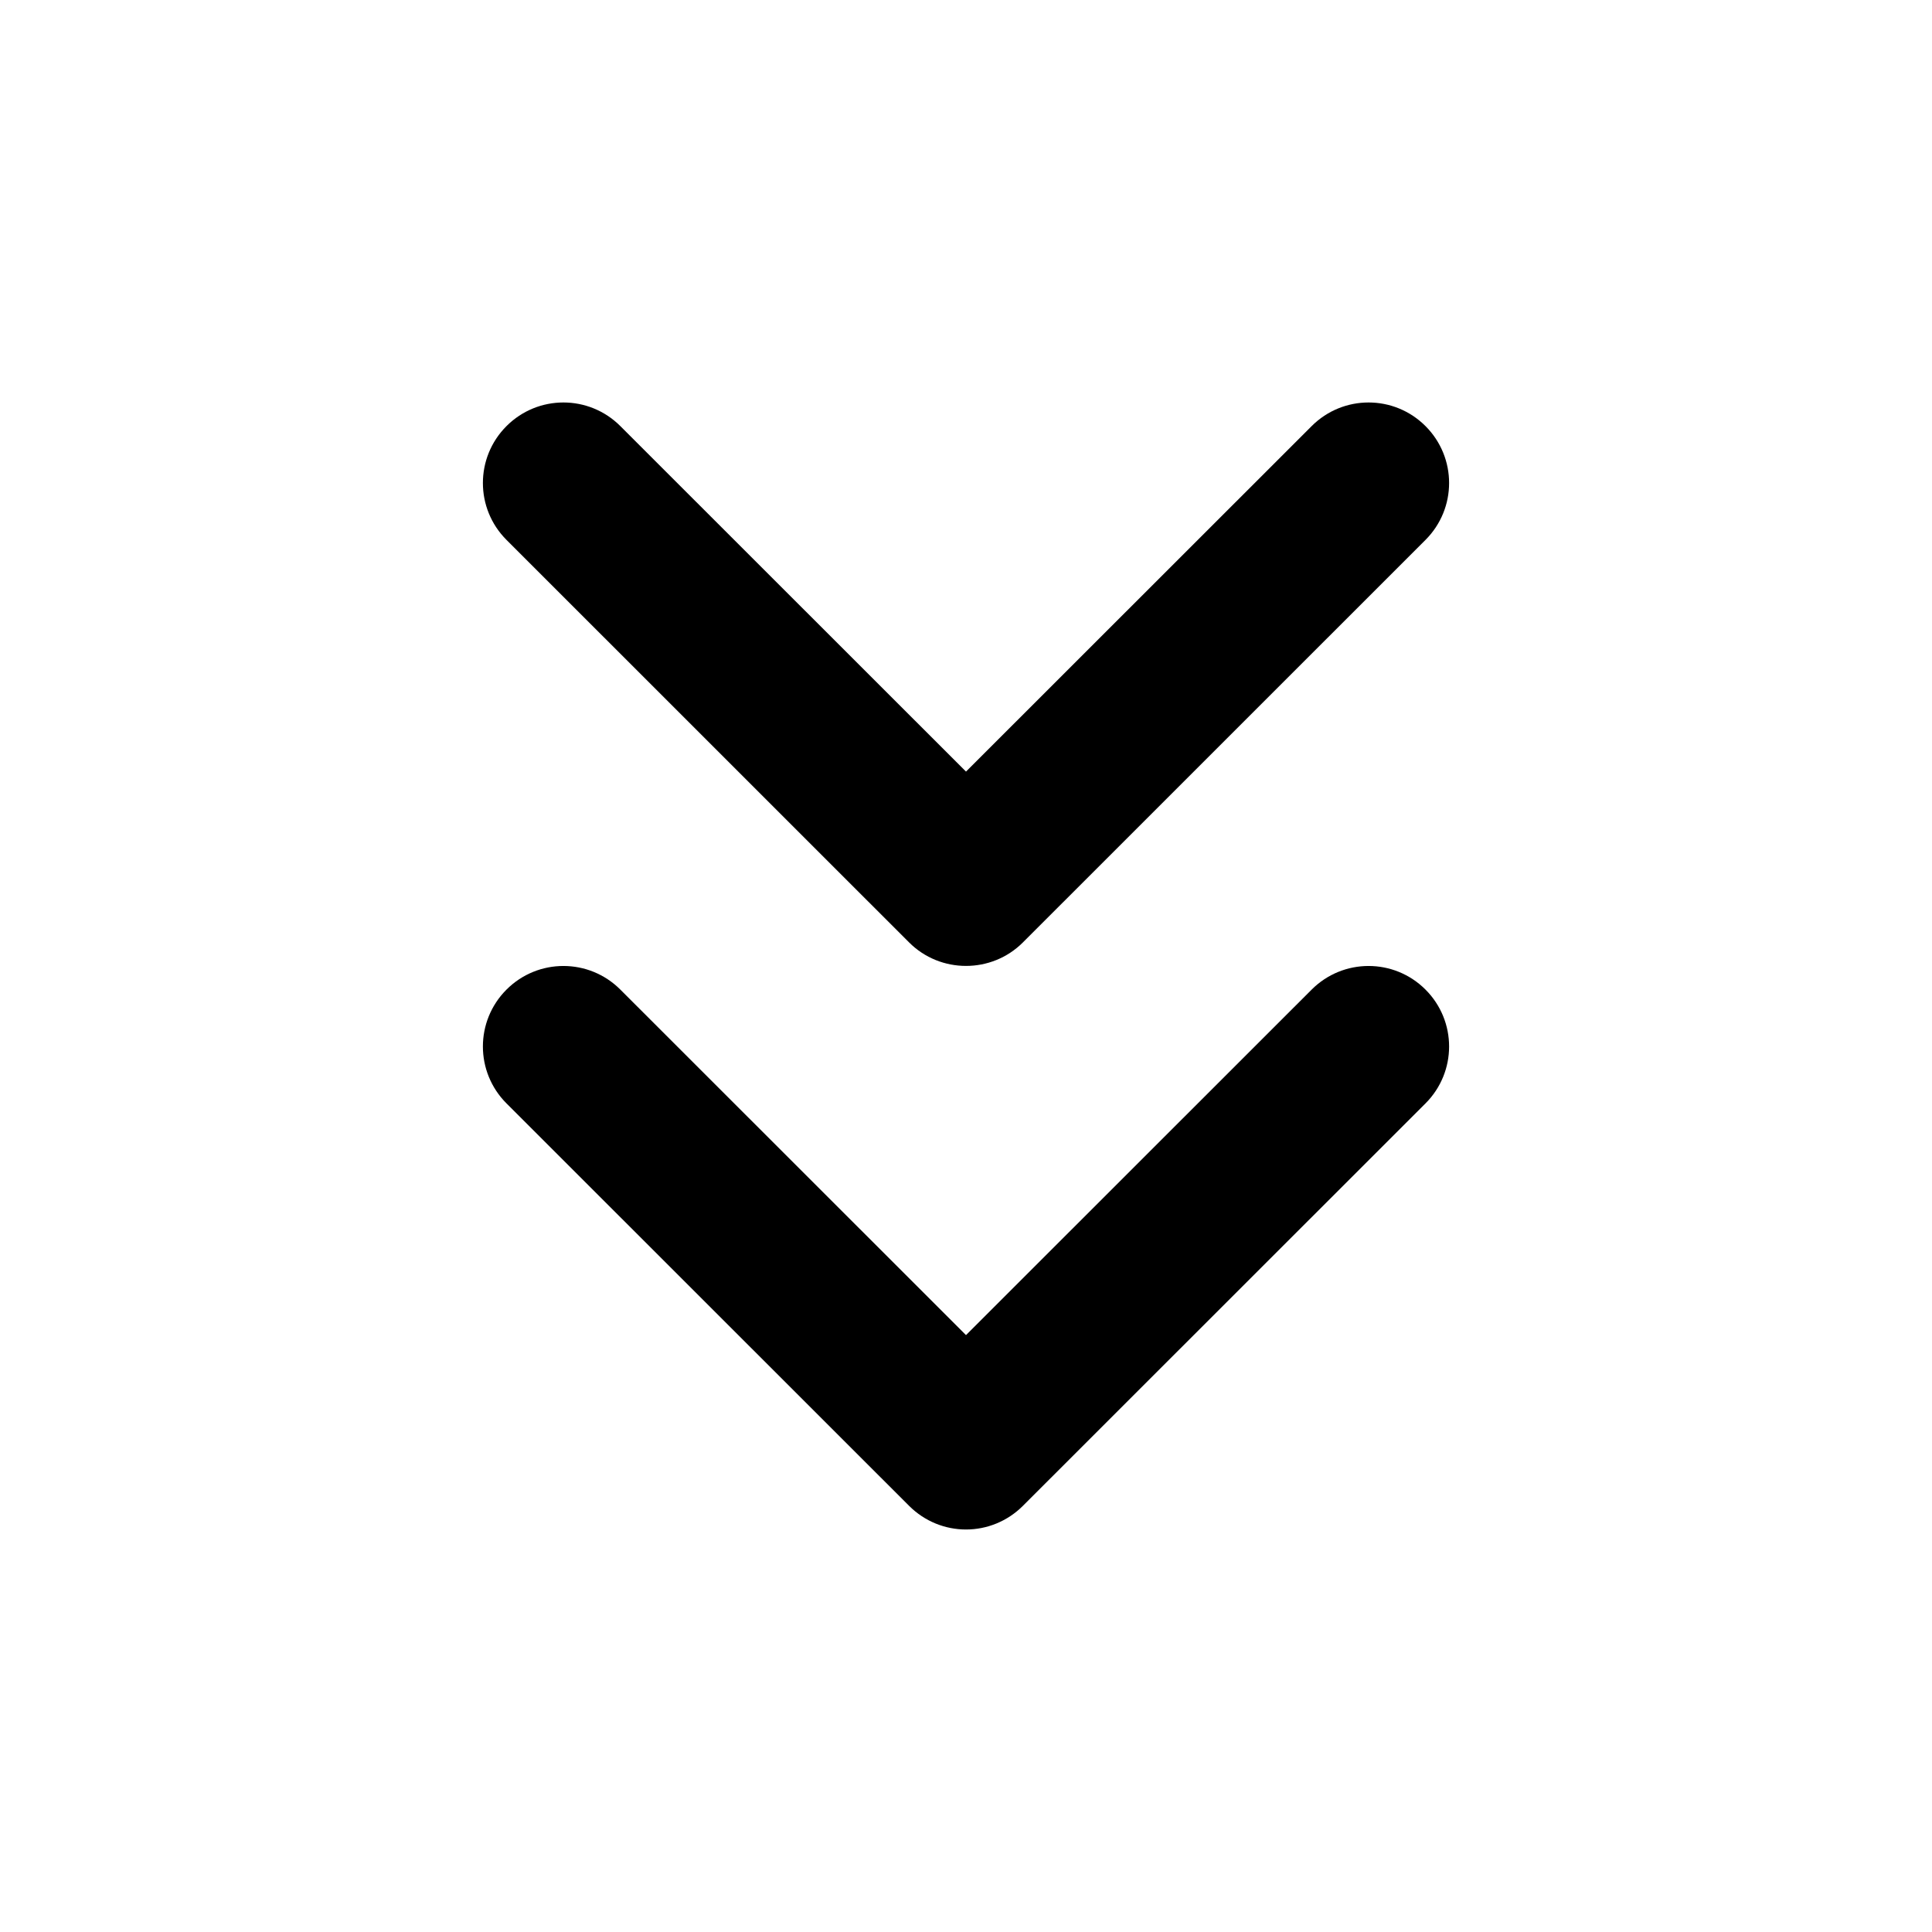 <svg width="24" height="24" viewBox="0 0 24 24" fill="none" xmlns="http://www.w3.org/2000/svg">
<path fill-rule="evenodd" clip-rule="evenodd" d="M12 19C11.744 19 11.488 18.901 11.293 18.706L6.292 13.707C5.901 13.316 5.901 12.684 6.292 12.293C6.683 11.902 7.315 11.902 7.706 12.293L12 16.585L16.294 12.293C16.685 11.902 17.317 11.902 17.708 12.293C18.099 12.684 18.099 13.316 17.708 13.707L12.707 18.706C12.512 18.901 12.256 19 12 19Z" fill="black"/>
<path fill-rule="evenodd" clip-rule="evenodd" d="M12 11.999C11.744 11.999 11.488 11.902 11.293 11.707L6.292 6.707C5.901 6.316 5.901 5.684 6.292 5.293C6.683 4.902 7.315 4.902 7.706 5.293L12 9.585L16.294 5.293C16.685 4.902 17.317 4.902 17.708 5.293C18.099 5.684 18.099 6.316 17.708 6.707L12.707 11.707C12.512 11.902 12.256 11.999 12 11.999Z" fill="black"/>
</svg>